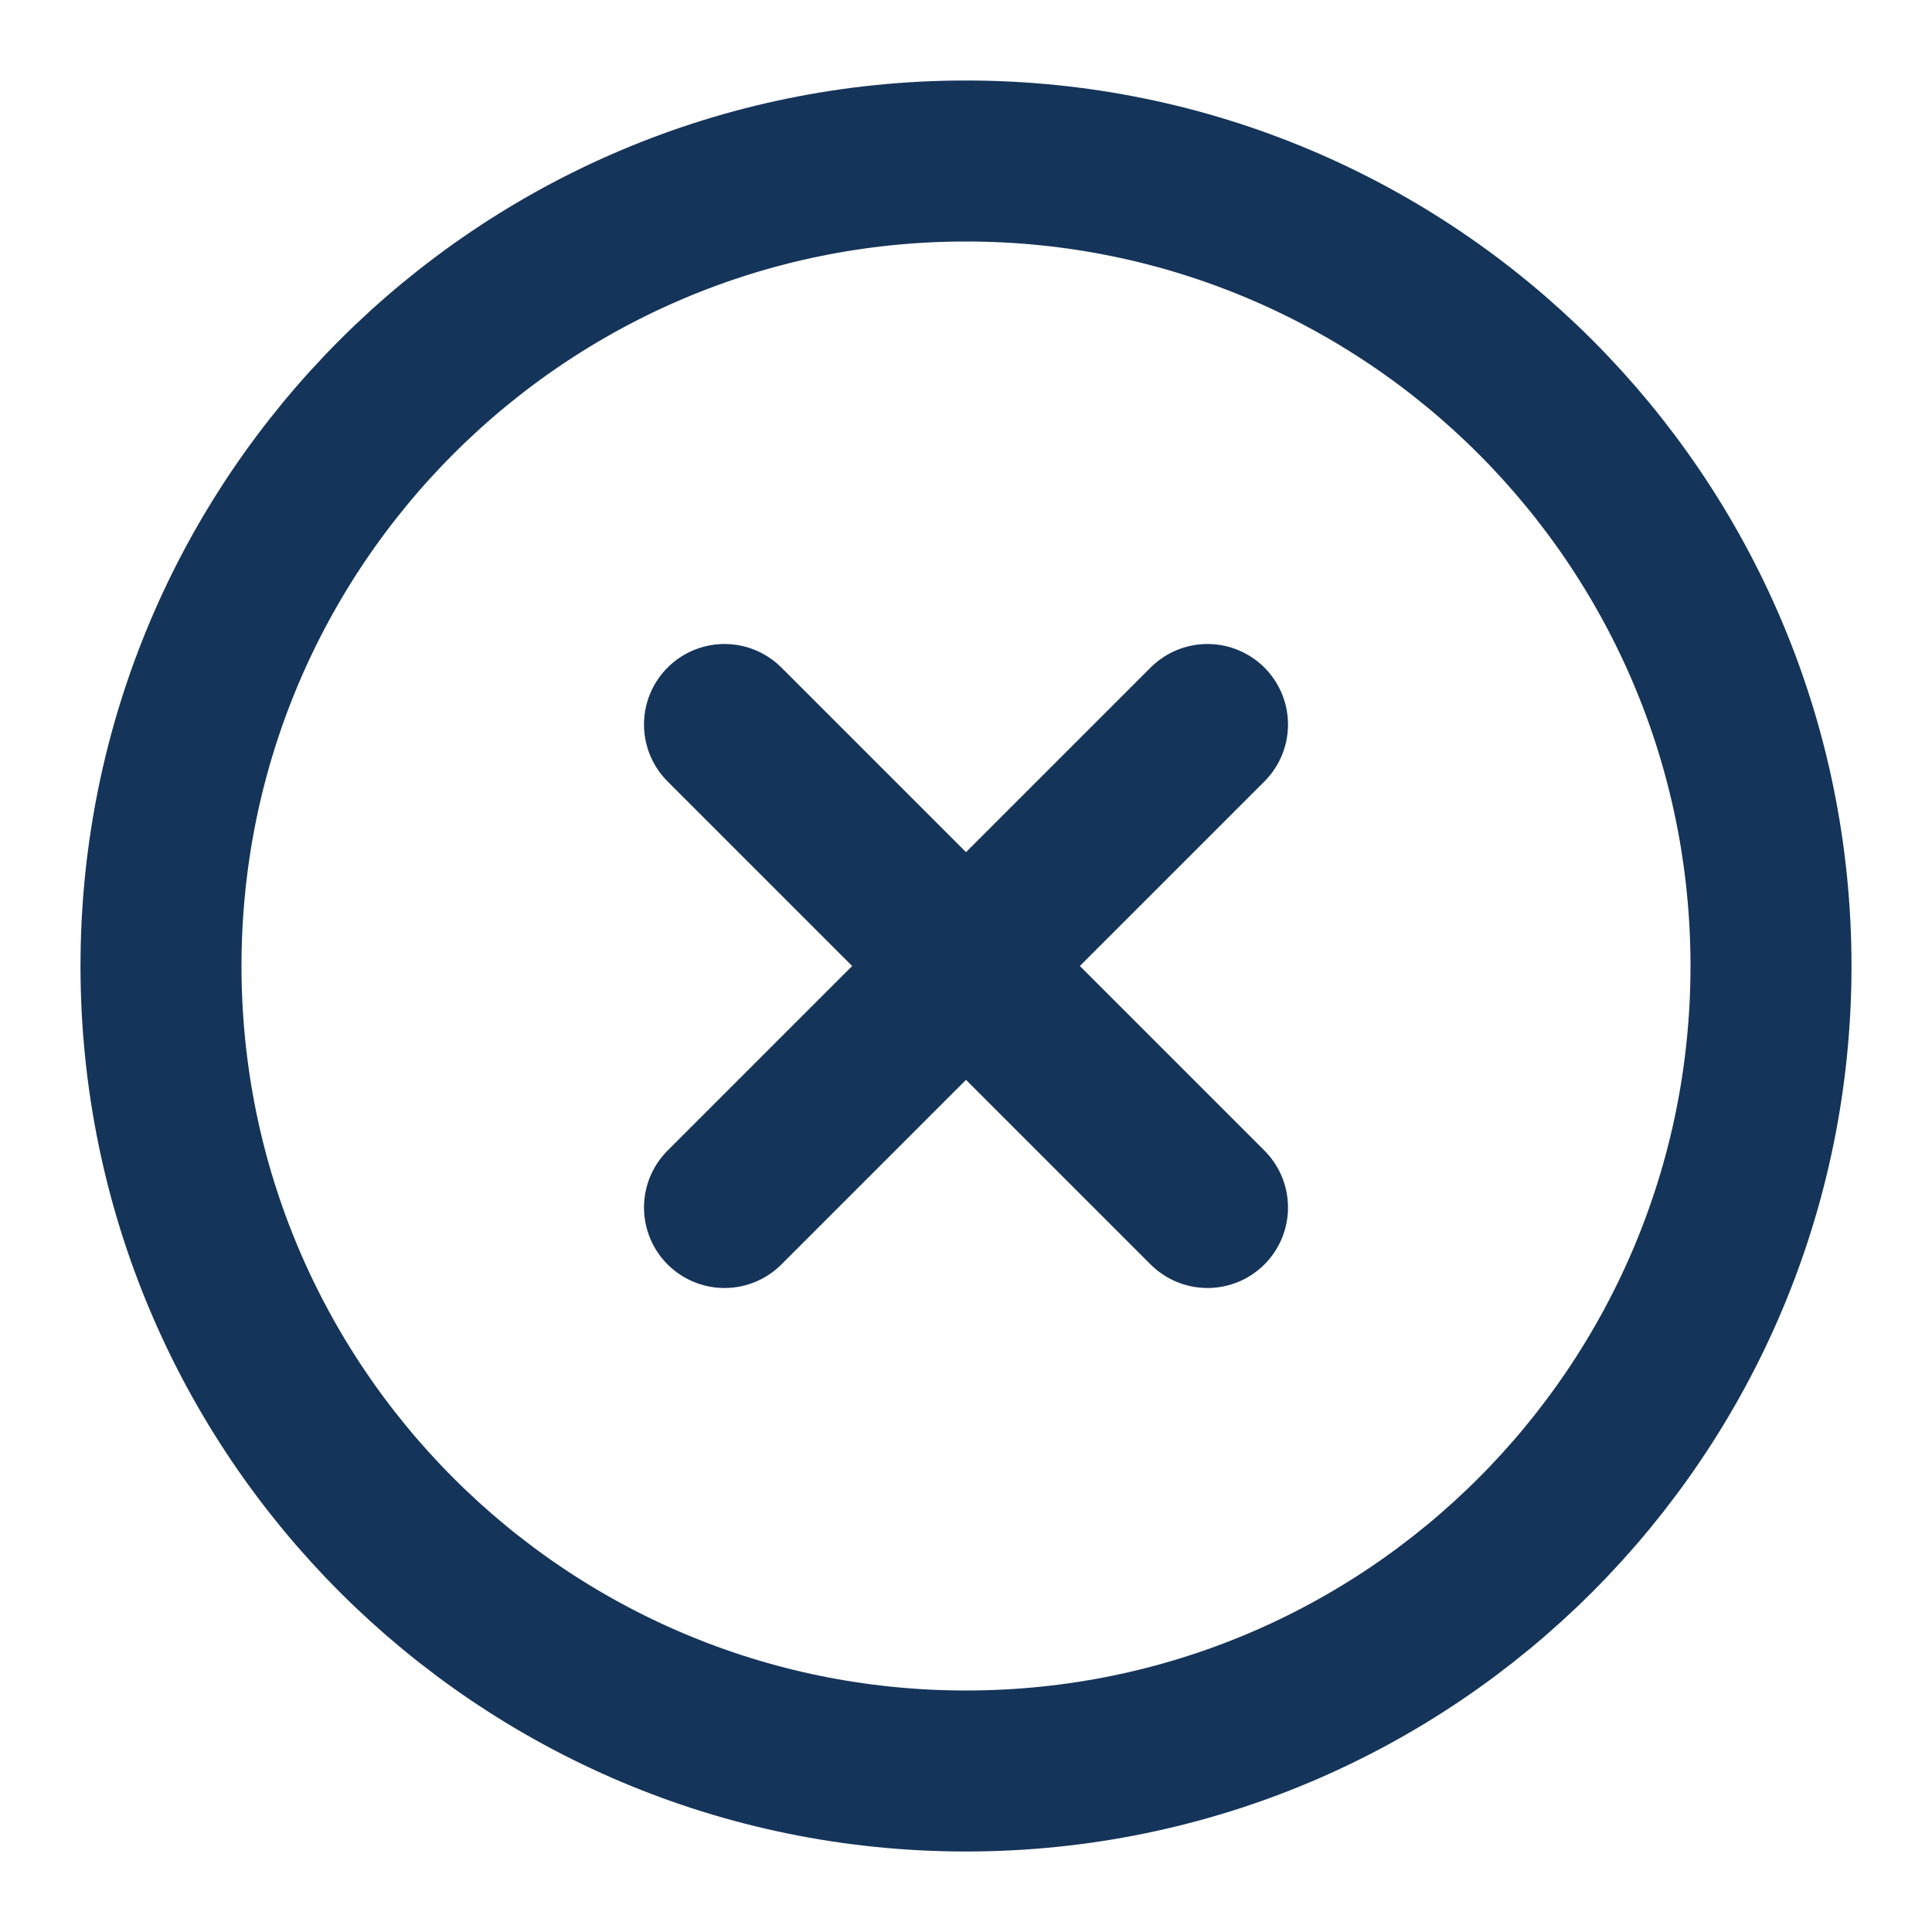<svg width="24" height="24" viewBox="0 0 24 24" fill="none" xmlns="http://www.w3.org/2000/svg">
<path d="M12 22C17.523 22 22 17.523 22 12C22 6.477 17.523 2 12 2C6.477 2 2 6.477 2 12C2 17.523 6.477 22 12 22Z" stroke="#15345A" stroke-width="2" stroke-linecap="round" stroke-linejoin="round"/>
<path d="M15 9L9 15" stroke="#15345A" stroke-width="2" stroke-linecap="round" stroke-linejoin="round"/>
<path d="M9 9L15 15" stroke="#15345A" stroke-width="2" stroke-linecap="round" stroke-linejoin="round"/>
</svg>

